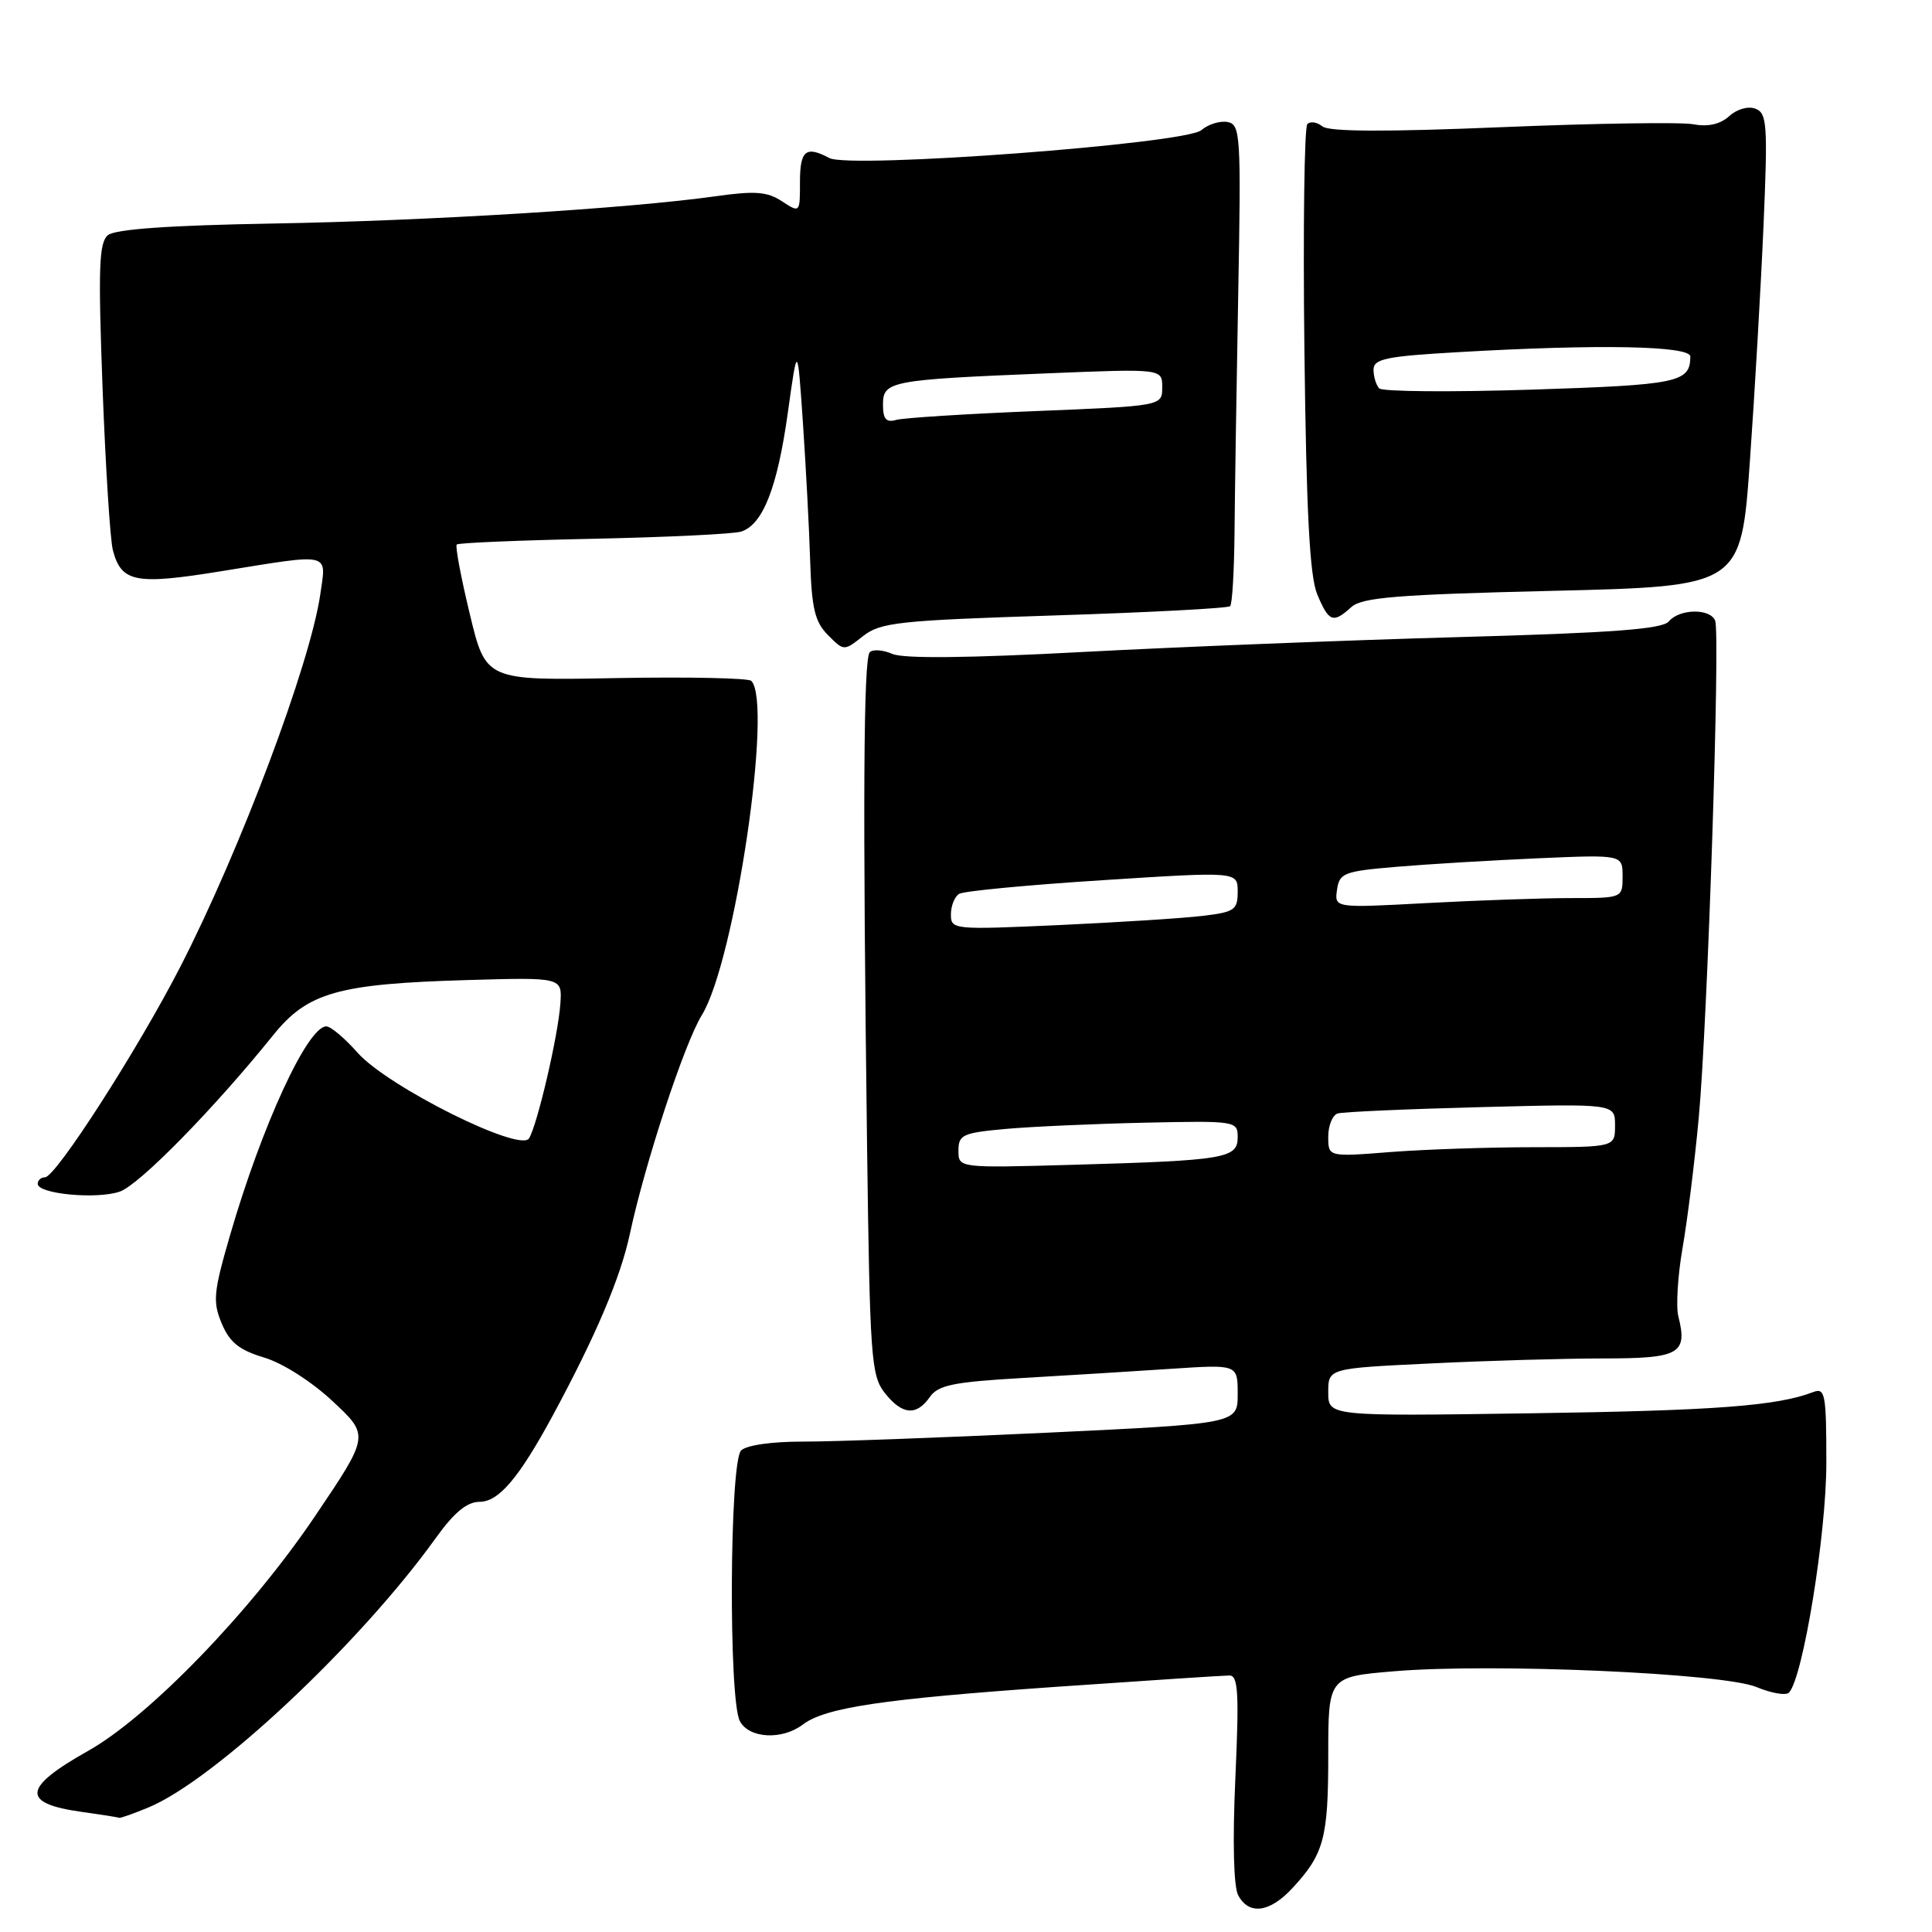 <?xml version="1.0" encoding="UTF-8" standalone="no"?>
<!DOCTYPE svg PUBLIC "-//W3C//DTD SVG 1.1//EN" "http://www.w3.org/Graphics/SVG/1.1/DTD/svg11.dtd" >
<svg xmlns="http://www.w3.org/2000/svg" xmlns:xlink="http://www.w3.org/1999/xlink" version="1.1" viewBox="0 0 256 256">
 <g >
 <path fill="currentColor"
d=" M 171.19 250.25 C 175.42 245.71 176.00 243.61 176.00 232.66 C 176.00 222.18 176.00 222.18 184.75 221.45 C 197.69 220.36 228.36 221.70 232.76 223.55 C 234.74 224.37 236.67 224.70 237.06 224.27 C 238.92 222.24 242.00 203.29 242.00 193.86 C 242.00 184.68 241.84 183.85 240.25 184.46 C 235.44 186.30 227.24 186.92 202.75 187.27 C 176.00 187.66 176.00 187.66 176.00 184.48 C 176.00 181.31 176.00 181.31 189.66 180.66 C 197.17 180.29 207.47 180.00 212.55 180.00 C 222.55 180.00 223.64 179.38 222.39 174.43 C 222.06 173.11 222.31 169.05 222.94 165.40 C 223.58 161.76 224.55 153.99 225.09 148.14 C 226.26 135.65 227.96 84.07 227.27 82.25 C 226.63 80.59 222.53 80.65 221.13 82.34 C 220.28 83.36 213.69 83.86 193.26 84.42 C 178.54 84.83 156.15 85.72 143.50 86.39 C 128.36 87.20 119.73 87.29 118.25 86.65 C 117.01 86.11 115.66 86.01 115.25 86.42 C 114.41 87.25 114.31 106.70 114.89 151.80 C 115.26 179.87 115.43 182.27 117.22 184.55 C 119.53 187.49 121.42 187.66 123.21 185.11 C 124.31 183.53 126.33 183.12 135.52 182.59 C 141.56 182.24 150.44 181.69 155.25 181.37 C 164.00 180.79 164.00 180.79 164.00 184.71 C 164.00 188.64 164.00 188.64 138.75 189.84 C 124.86 190.49 110.33 191.03 106.45 191.02 C 102.28 191.01 98.91 191.49 98.20 192.20 C 96.67 193.73 96.52 225.24 98.04 228.07 C 99.27 230.36 103.63 230.60 106.38 228.51 C 109.37 226.25 116.99 225.12 140.00 223.51 C 151.82 222.69 162.13 222.01 162.90 222.01 C 164.07 222.00 164.20 224.30 163.69 235.64 C 163.31 244.03 163.46 249.99 164.07 251.14 C 165.49 253.78 168.21 253.44 171.19 250.25 Z  M 19.71 239.48 C 28.49 235.81 47.66 217.83 57.72 203.83 C 60.16 200.42 61.88 199.00 63.53 199.00 C 66.09 199.00 68.75 195.86 73.24 187.57 C 78.95 177.00 82.22 169.30 83.46 163.50 C 85.47 154.10 90.69 138.24 93.00 134.50 C 97.36 127.44 102.44 93.11 99.55 90.22 C 99.17 89.84 91.10 89.68 81.62 89.85 C 64.37 90.18 64.37 90.18 62.25 81.36 C 61.08 76.51 60.30 72.37 60.52 72.15 C 60.73 71.93 68.89 71.59 78.64 71.39 C 88.39 71.18 97.19 70.76 98.20 70.44 C 101.08 69.52 103.00 64.64 104.39 54.70 C 105.67 45.50 105.67 45.50 106.39 56.00 C 106.78 61.78 107.22 70.00 107.35 74.27 C 107.55 80.65 107.98 82.42 109.72 84.16 C 111.83 86.28 111.83 86.28 114.37 84.28 C 116.67 82.47 119.08 82.21 139.71 81.55 C 152.24 81.15 162.72 80.60 163.00 80.32 C 163.28 80.05 163.53 75.70 163.58 70.66 C 163.62 65.62 163.84 51.38 164.07 39.01 C 164.46 17.90 164.37 16.50 162.67 16.17 C 161.67 15.98 160.10 16.46 159.18 17.25 C 157.04 19.06 112.59 22.39 109.89 20.94 C 106.78 19.28 106.00 19.92 106.00 24.12 C 106.00 28.22 106.00 28.23 103.61 26.67 C 101.67 25.39 100.04 25.27 94.86 26.00 C 83.30 27.63 56.81 29.26 36.11 29.62 C 22.37 29.86 15.26 30.37 14.30 31.16 C 13.11 32.15 13.00 35.50 13.59 51.42 C 13.99 61.92 14.60 71.59 14.96 72.92 C 16.09 77.17 17.95 77.53 29.31 75.69 C 44.05 73.31 43.25 73.12 42.44 78.75 C 41.11 87.95 31.85 112.61 23.90 128.09 C 18.27 139.06 7.38 156.00 5.96 156.00 C 5.43 156.00 5.00 156.39 5.00 156.87 C 5.00 158.21 12.85 158.95 15.88 157.89 C 18.47 156.99 28.34 146.92 36.17 137.20 C 40.76 131.49 44.75 130.36 62.00 129.86 C 74.50 129.50 74.50 129.50 74.25 133.00 C 73.96 137.23 71.20 149.05 70.10 150.84 C 68.92 152.75 51.38 143.99 47.39 139.50 C 45.69 137.57 43.82 136.00 43.24 136.00 C 40.75 136.00 34.68 149.19 30.46 163.75 C 28.29 171.23 28.17 172.48 29.38 175.37 C 30.43 177.87 31.70 178.89 34.99 179.88 C 37.45 180.61 41.31 183.08 44.10 185.69 C 48.95 190.22 48.95 190.22 41.77 200.86 C 33.23 213.53 19.76 227.46 11.66 232.01 C 3.00 236.88 2.77 238.95 10.79 240.08 C 13.38 240.44 15.63 240.79 15.78 240.87 C 15.94 240.94 17.71 240.31 19.71 239.48 Z  M 179.06 80.44 C 180.48 79.16 185.14 78.78 205.74 78.29 C 230.70 77.69 230.70 77.69 231.87 61.10 C 232.52 51.97 233.33 37.88 233.68 29.78 C 234.25 16.52 234.14 14.99 232.62 14.41 C 231.65 14.03 230.16 14.45 229.13 15.39 C 227.94 16.46 226.34 16.83 224.41 16.47 C 222.81 16.16 211.38 16.34 199.00 16.85 C 183.64 17.49 176.10 17.46 175.23 16.75 C 174.53 16.18 173.63 16.04 173.23 16.44 C 172.83 16.85 172.65 30.30 172.84 46.34 C 173.10 67.96 173.54 76.34 174.54 78.75 C 176.08 82.43 176.64 82.64 179.06 80.44 Z  M 127.00 152.47 C 127.00 150.36 127.55 150.11 133.25 149.59 C 136.69 149.28 145.01 148.91 151.75 148.76 C 163.79 148.50 164.00 148.54 164.00 150.70 C 164.00 153.49 162.32 153.77 142.25 154.34 C 127.00 154.77 127.00 154.77 127.00 152.47 Z  M 176.00 150.62 C 176.00 149.14 176.56 147.76 177.25 147.54 C 177.94 147.33 186.49 146.95 196.25 146.70 C 214.00 146.24 214.00 146.24 214.00 149.12 C 214.00 152.00 214.00 152.00 203.25 152.01 C 197.34 152.01 188.79 152.30 184.25 152.65 C 176.00 153.30 176.00 153.30 176.00 150.62 Z  M 126.00 121.17 C 126.00 120.04 126.49 118.81 127.09 118.44 C 127.69 118.07 136.24 117.26 146.09 116.63 C 164.00 115.48 164.00 115.48 164.00 118.15 C 164.00 120.58 163.59 120.86 159.25 121.37 C 156.64 121.68 148.09 122.22 140.25 122.58 C 126.33 123.21 126.00 123.18 126.00 121.17 Z  M 177.16 117.91 C 177.48 115.68 178.05 115.45 185.00 114.86 C 189.12 114.51 197.56 114.00 203.75 113.73 C 215.00 113.24 215.00 113.24 215.00 116.12 C 215.00 119.00 215.00 119.00 208.16 119.00 C 204.39 119.00 195.80 119.30 189.07 119.66 C 176.82 120.32 176.82 120.32 177.16 117.91 Z  M 117.00 53.61 C 117.00 50.50 117.94 50.32 138.75 49.47 C 154.00 48.85 154.00 48.85 154.00 51.32 C 154.00 53.79 154.00 53.79 137.25 54.47 C 128.04 54.84 119.71 55.37 118.75 55.64 C 117.42 56.02 117.00 55.54 117.00 53.61 Z  M 182.75 51.46 C 182.34 51.02 182.00 49.91 182.00 48.99 C 182.00 47.55 183.64 47.21 193.25 46.66 C 211.87 45.58 224.00 45.82 223.98 47.25 C 223.94 50.68 222.41 51.00 202.94 51.63 C 192.25 51.97 183.16 51.90 182.75 51.46 Z "/>
</g>
</svg>